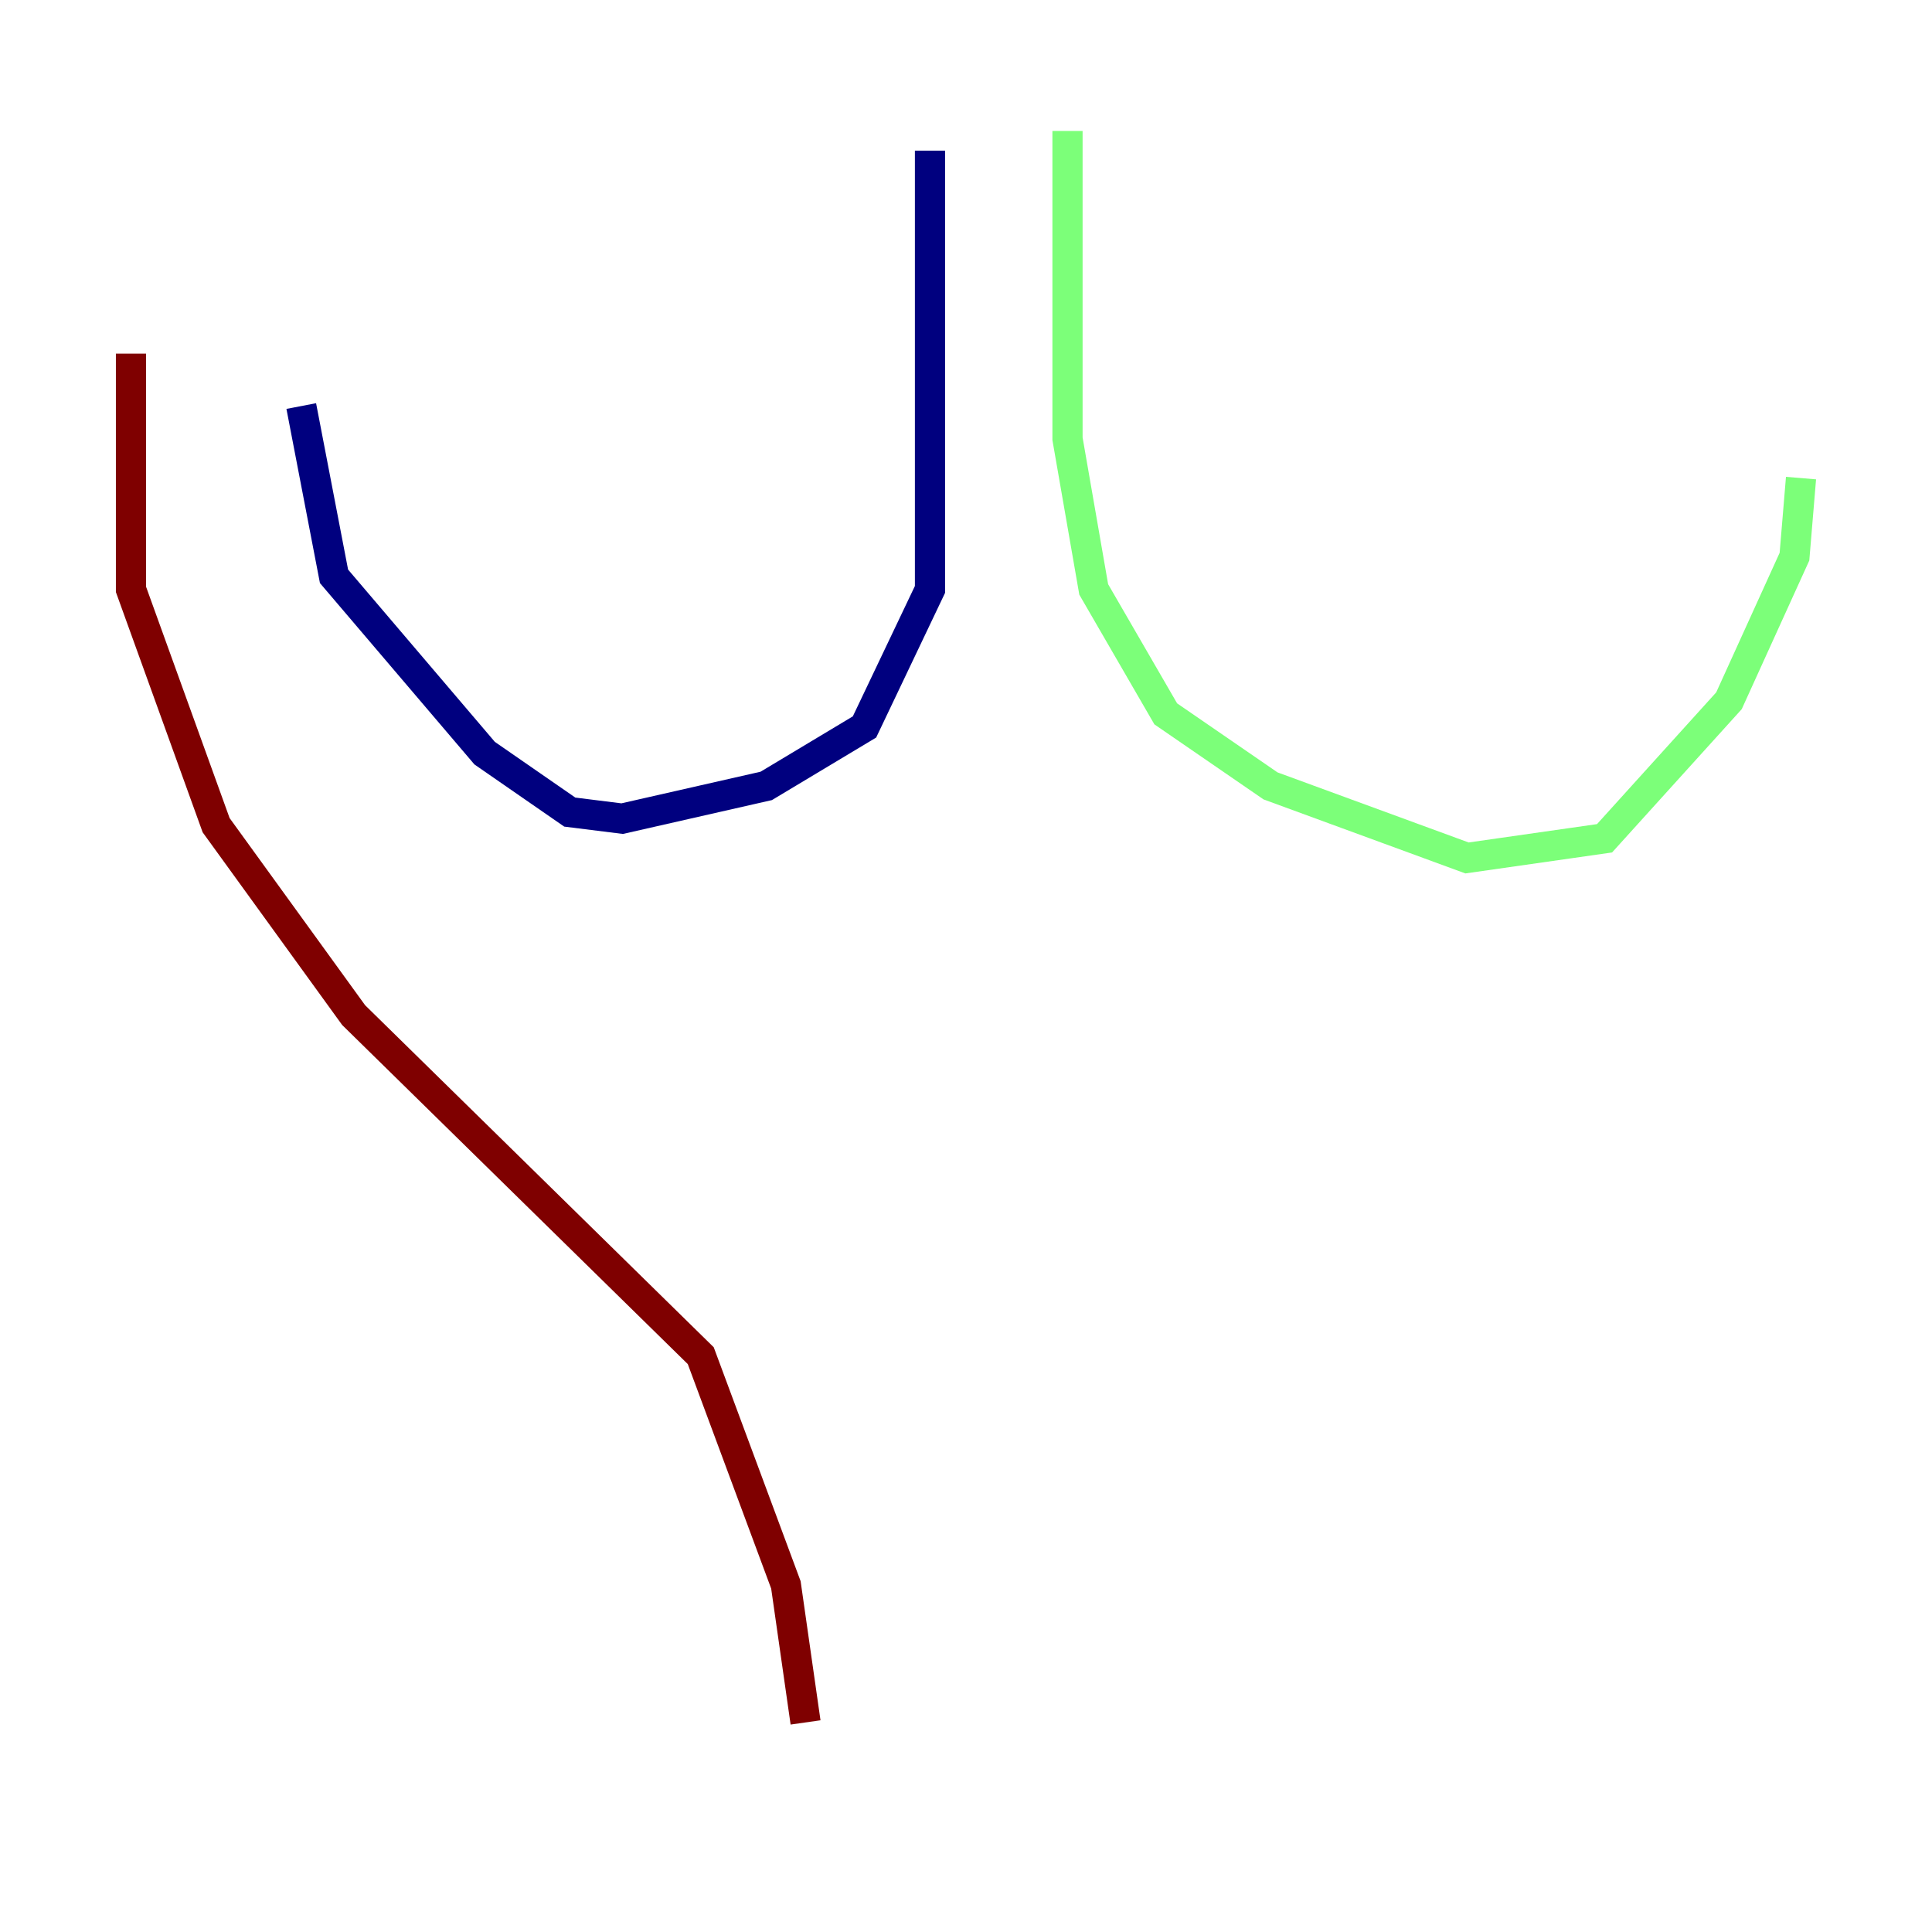 <?xml version="1.0" encoding="utf-8" ?>
<svg baseProfile="tiny" height="128" version="1.2" viewBox="0,0,128,128" width="128" xmlns="http://www.w3.org/2000/svg" xmlns:ev="http://www.w3.org/2001/xml-events" xmlns:xlink="http://www.w3.org/1999/xlink"><defs /><polyline fill="none" points="61.614,9.98 61.614,39.051 57.275,48.163 50.766,52.068 41.22,54.237 37.749,53.803 32.108,49.898 22.129,38.183 19.959,26.902" stroke="#00007f" stroke-width="2" /><polyline fill="none" points="70.725,8.678 70.725,29.071 72.461,39.051 77.234,47.295 84.176,52.068 97.193,56.841 106.305,55.539 114.549,46.427 118.888,36.881 119.322,31.675" stroke="#7cff79" stroke-width="2" /><polyline fill="none" points="8.678,23.43 8.678,39.051 14.319,54.671 23.43,67.254 46.427,89.817 52.068,105.003 53.37,114.115" stroke="#7f0000" stroke-width="2" /></svg>